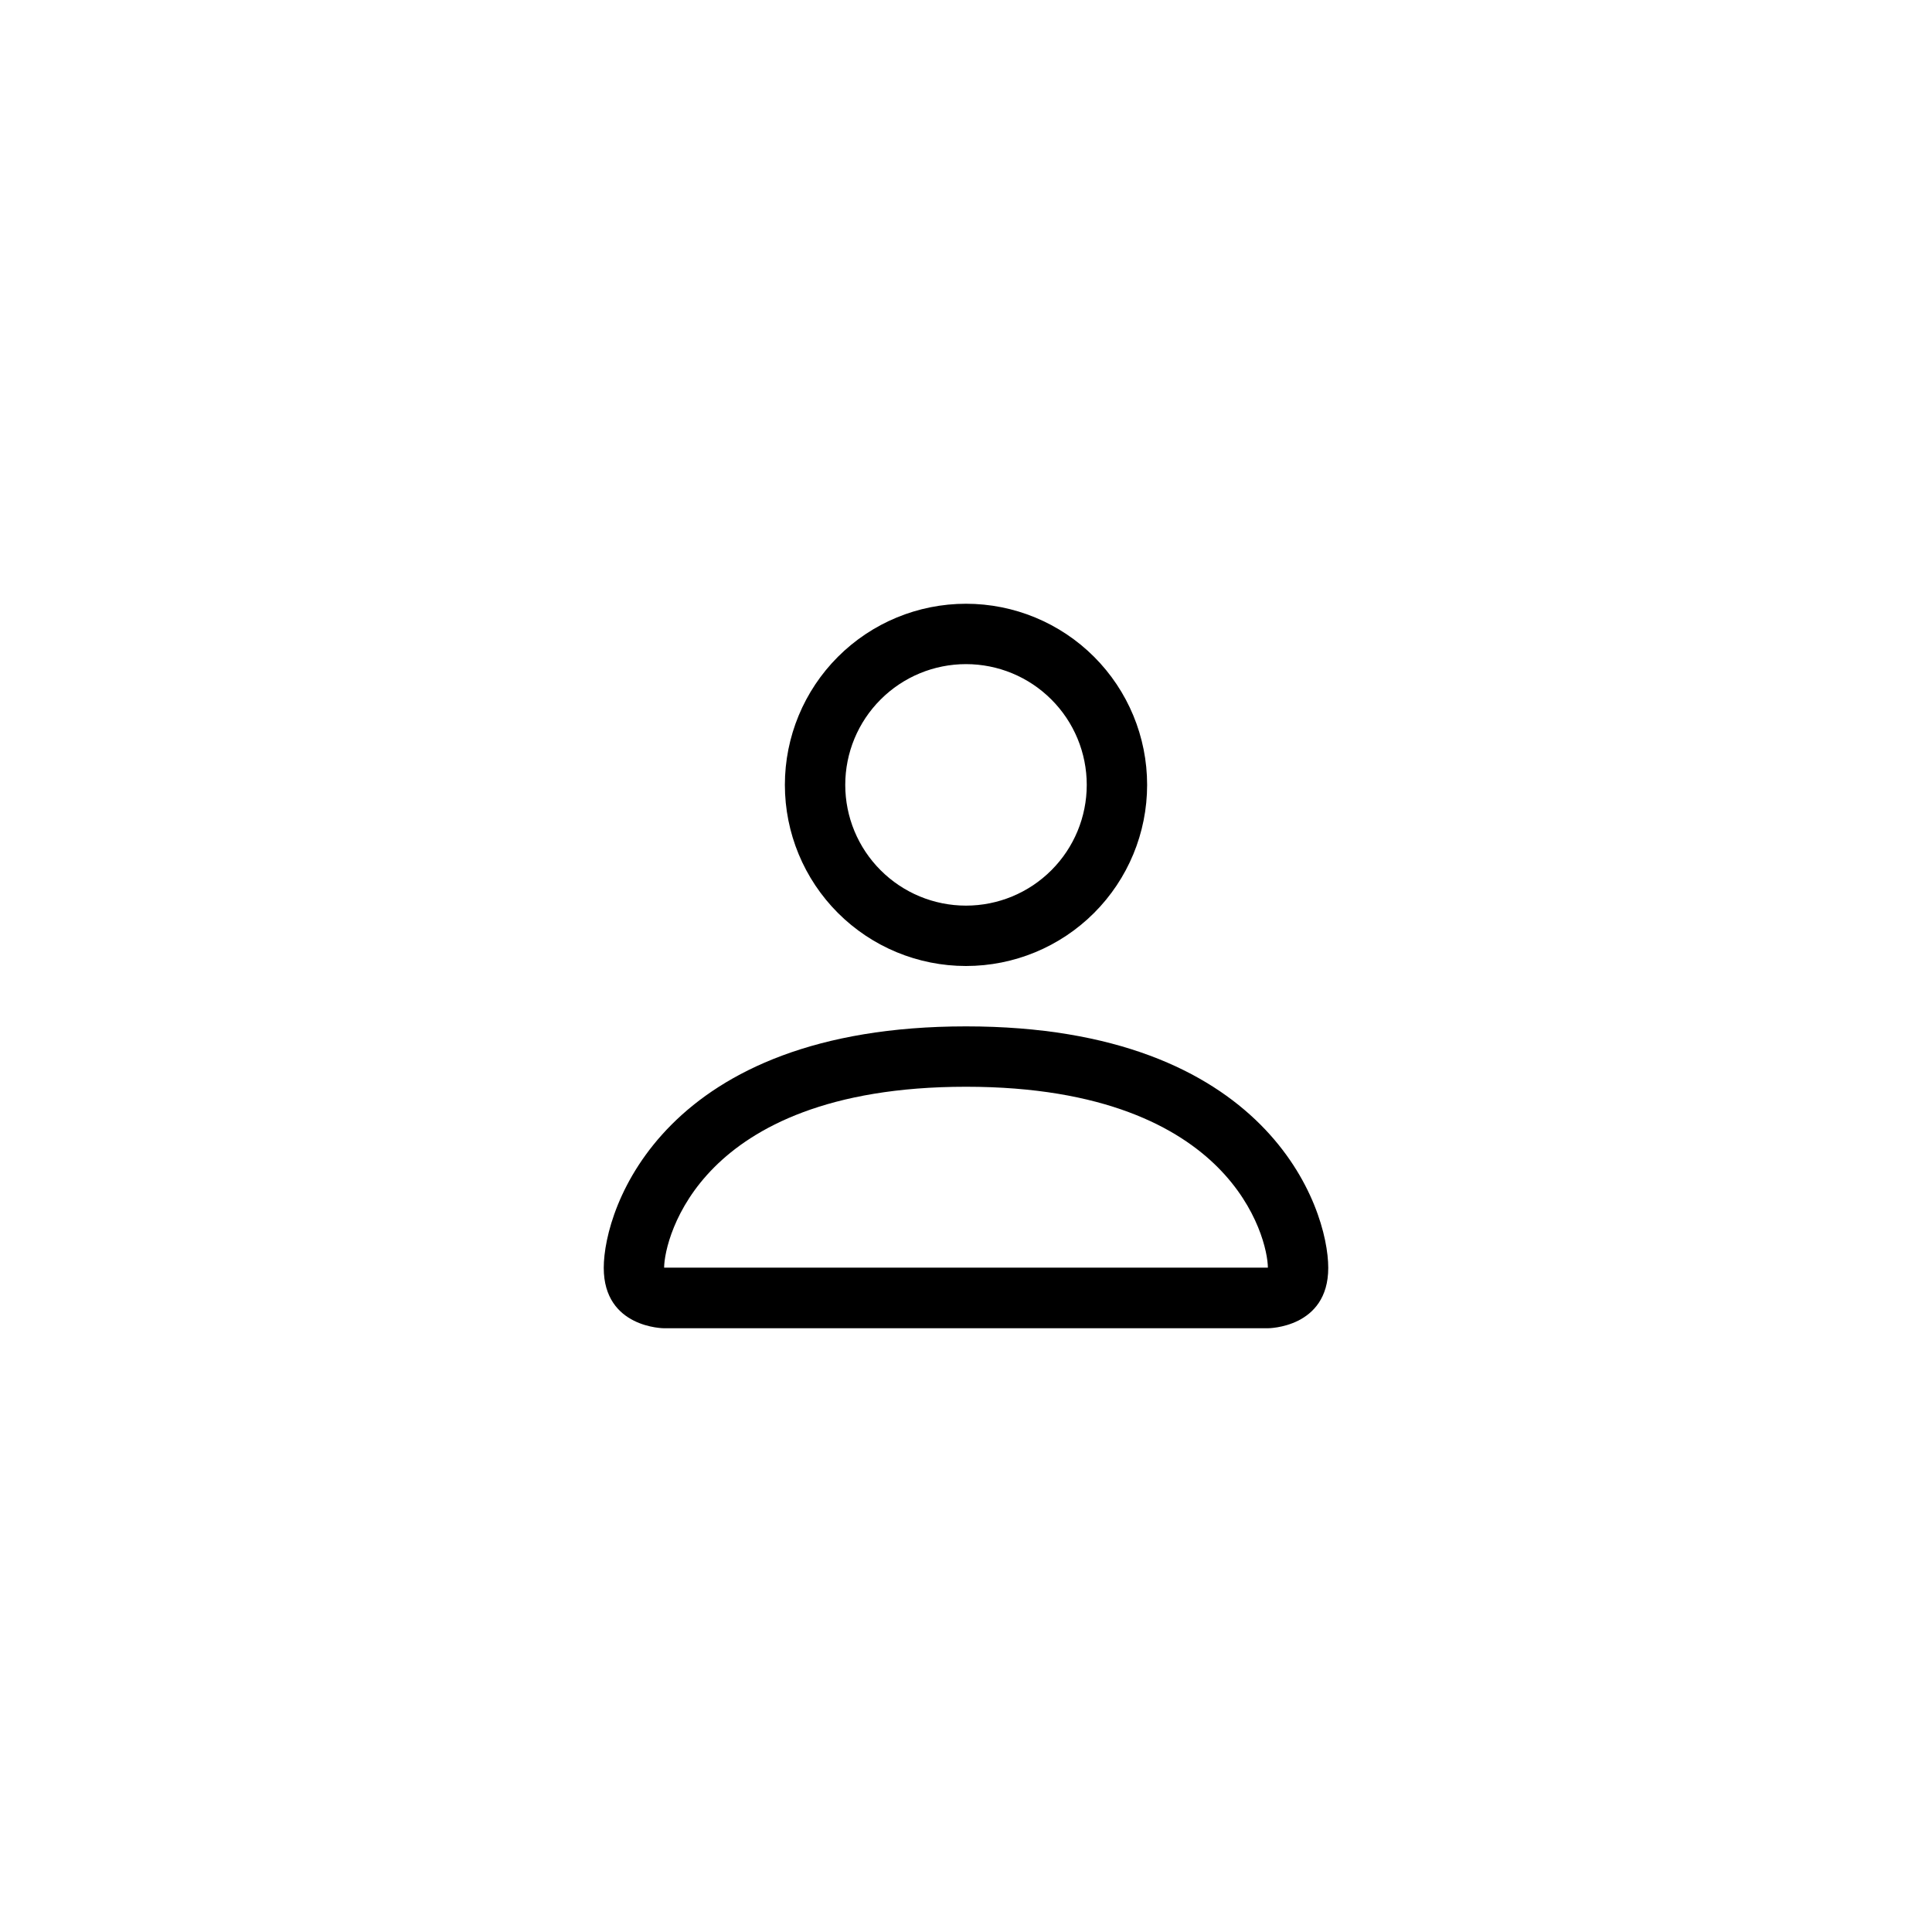 <svg width="48" height="48" viewBox="0 0 48 48" fill="none" xmlns="http://www.w3.org/2000/svg">
<path d="M24 24C25.194 24 26.338 23.526 27.182 22.682C28.026 21.838 28.5 20.694 28.5 19.5C28.5 18.306 28.026 17.162 27.182 16.318C26.338 15.474 25.194 15 24 15C22.806 15 21.662 15.474 20.818 16.318C19.974 17.162 19.5 18.306 19.5 19.5C19.5 20.694 19.974 21.838 20.818 22.682C21.662 23.526 22.806 24 24 24ZM27 19.5C27 20.296 26.684 21.059 26.121 21.621C25.559 22.184 24.796 22.5 24 22.5C23.204 22.5 22.441 22.184 21.879 21.621C21.316 21.059 21 20.296 21 19.5C21 18.704 21.316 17.941 21.879 17.379C22.441 16.816 23.204 16.5 24 16.5C24.796 16.5 25.559 16.816 26.121 17.379C26.684 17.941 27 18.704 27 19.5ZM33 31.5C33 33 31.5 33 31.5 33H16.5C16.5 33 15 33 15 31.5C15 30 16.5 25.5 24 25.5C31.5 25.5 33 30 33 31.5ZM31.5 31.494C31.498 31.125 31.269 30.015 30.252 28.998C29.274 28.02 27.433 27 24 27C20.565 27 18.726 28.02 17.748 28.998C16.731 30.015 16.503 31.125 16.5 31.494H31.5Z" fill="currentColor"/>
</svg>
